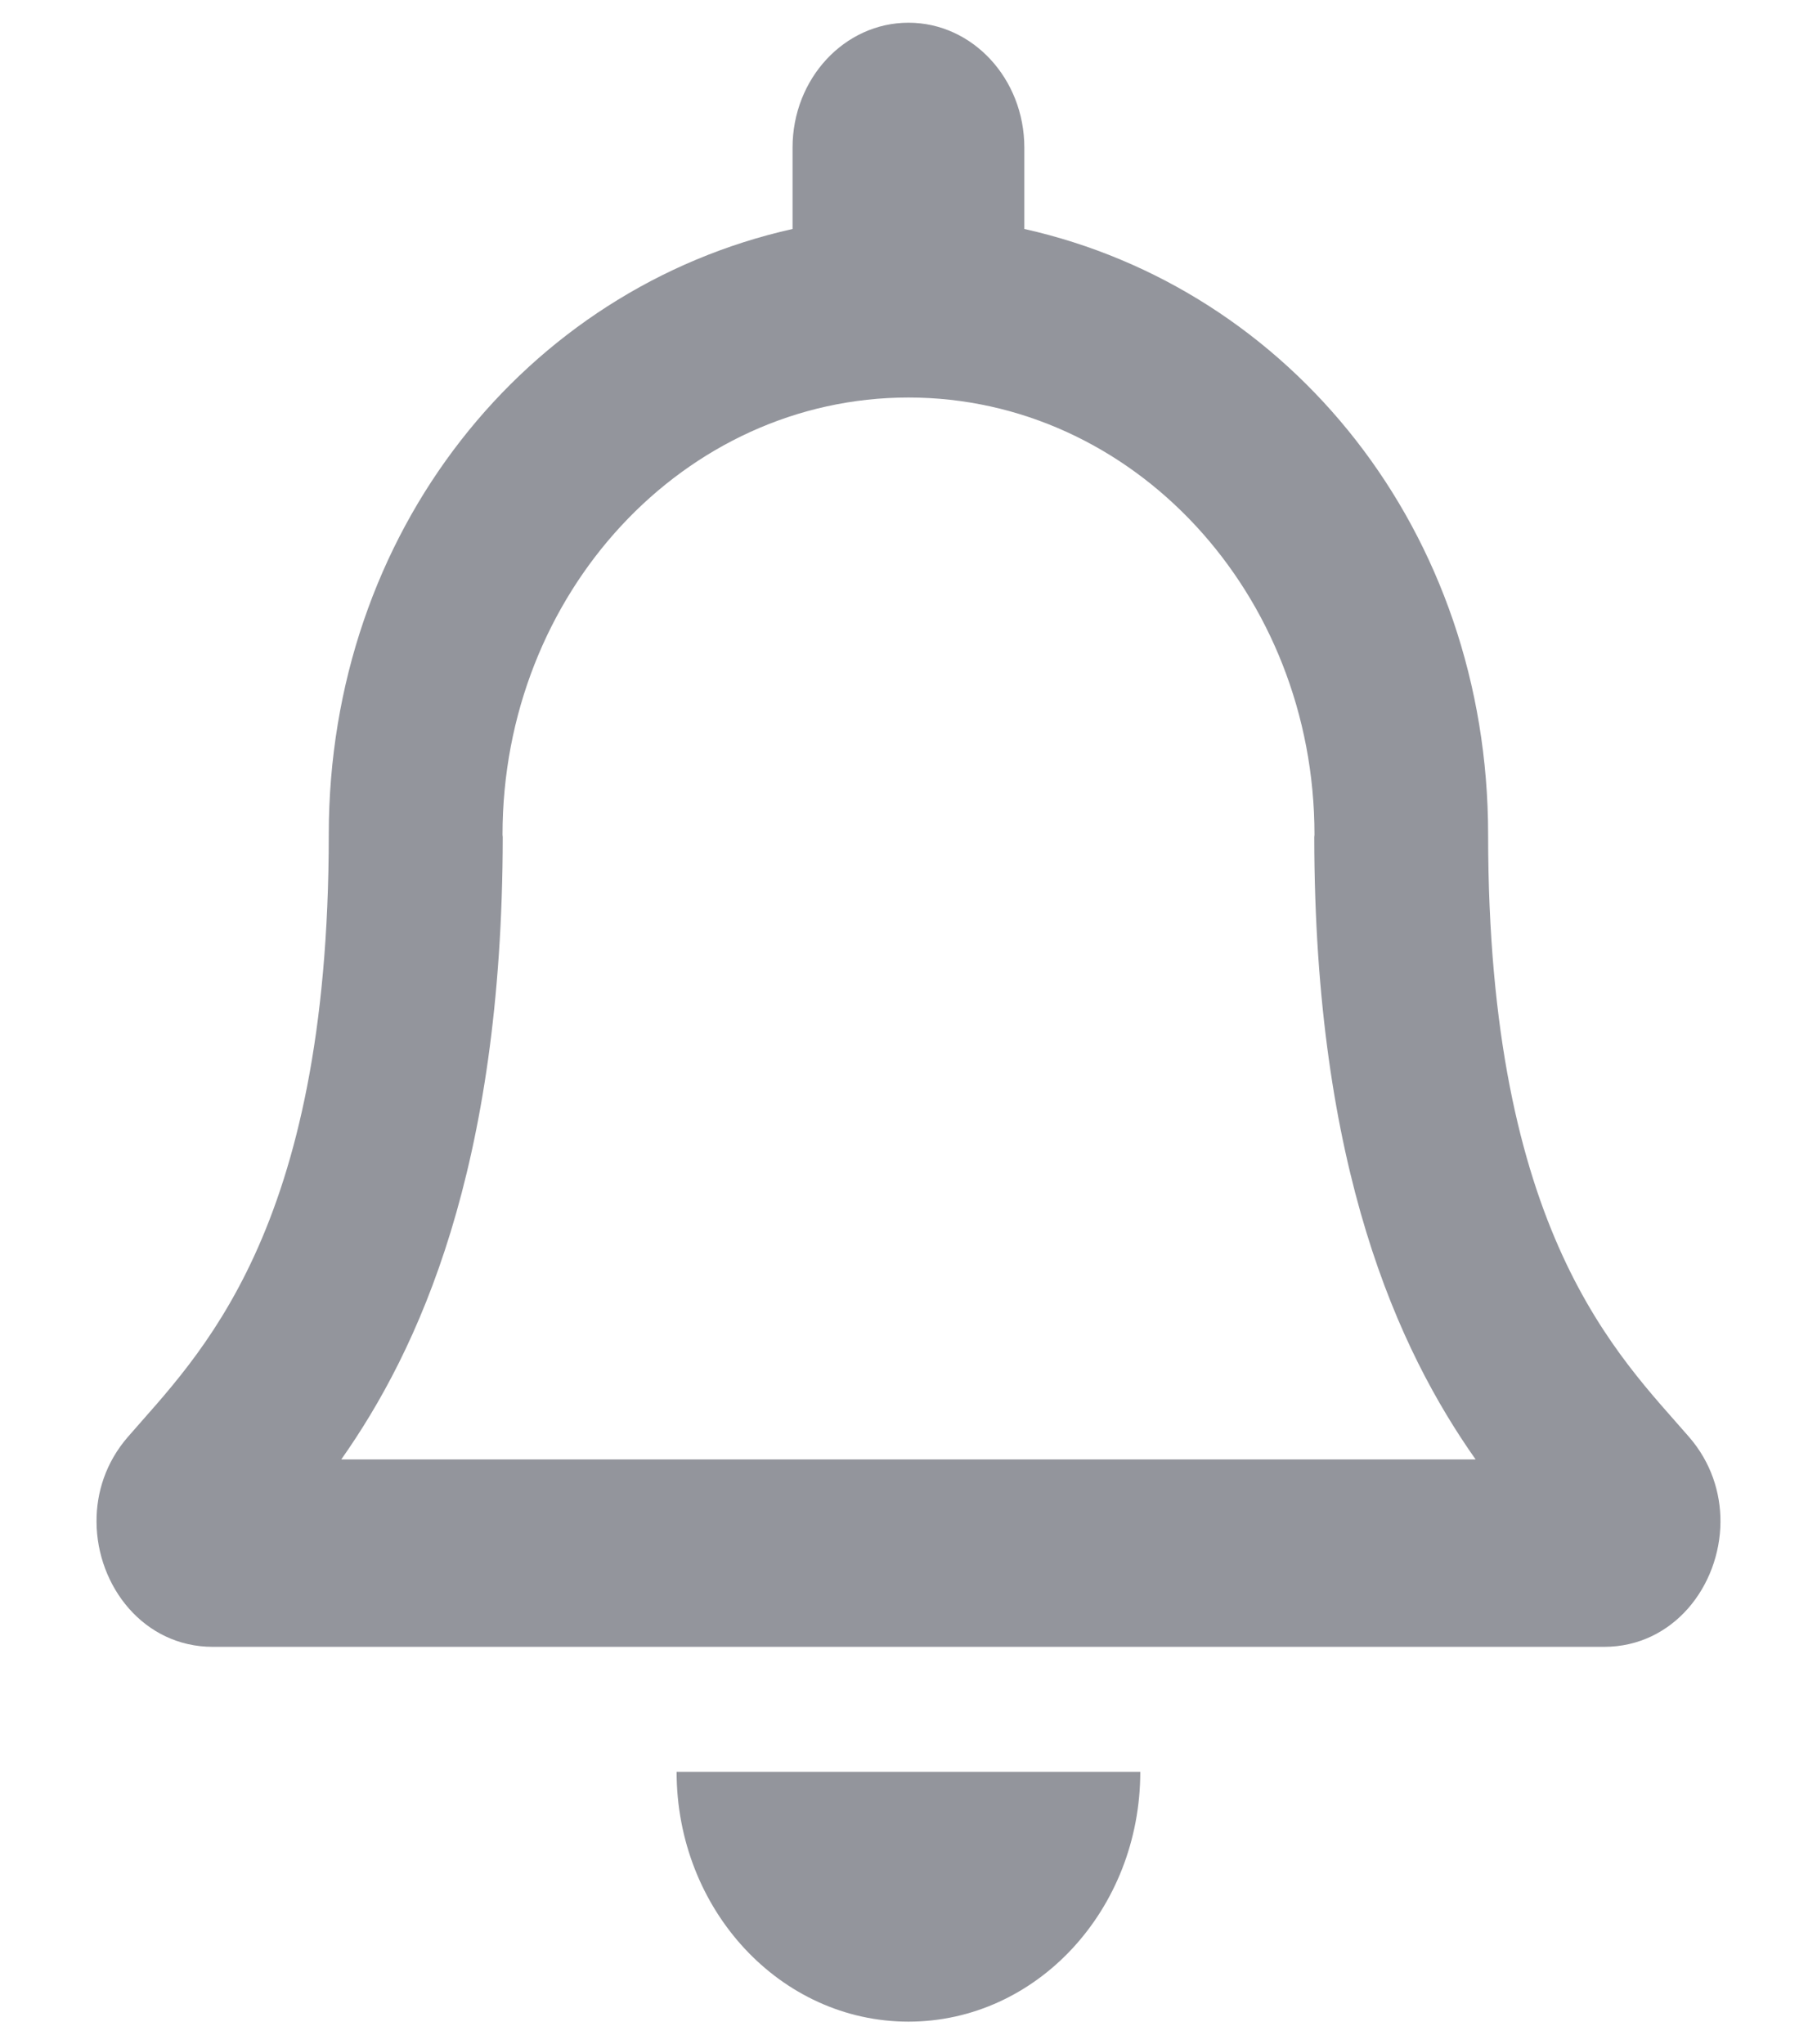 <svg display="block" width="16" height="18" viewBox="0 0 16 18" fill="none" xmlns="http://www.w3.org/2000/svg">
<path d="M14.875 12.654C14.258 11.94 13.104 10.867 13.104 7.35C13.104 4.679 11.365 2.541 9.02 2.016V1.3C9.02 0.693 8.563 0.2 8 0.2C7.436 0.2 6.979 0.693 6.979 1.3V2.016C4.634 2.541 2.895 4.679 2.895 7.35C2.895 10.867 1.741 11.94 1.124 12.654C0.933 12.875 0.848 13.14 0.85 13.4C0.853 13.964 1.264 14.5 1.874 14.5H14.125C14.735 14.5 15.146 13.964 15.15 13.4C15.151 13.14 15.066 12.875 14.875 12.654ZM3.005 12.85C3.682 11.889 4.423 10.295 4.427 7.37C4.427 7.363 4.425 7.357 4.425 7.35C4.425 5.224 6.025 3.5 8 3.5C9.974 3.5 11.575 5.224 11.575 7.35C11.575 7.357 11.573 7.363 11.573 7.37C11.576 10.295 12.317 11.889 12.994 12.85H3.005ZM8 17.8C9.127 17.8 10.041 16.815 10.041 15.6H5.958C5.958 16.815 6.872 17.8 8 17.8Z" fill="#93959C"/>
</svg>

